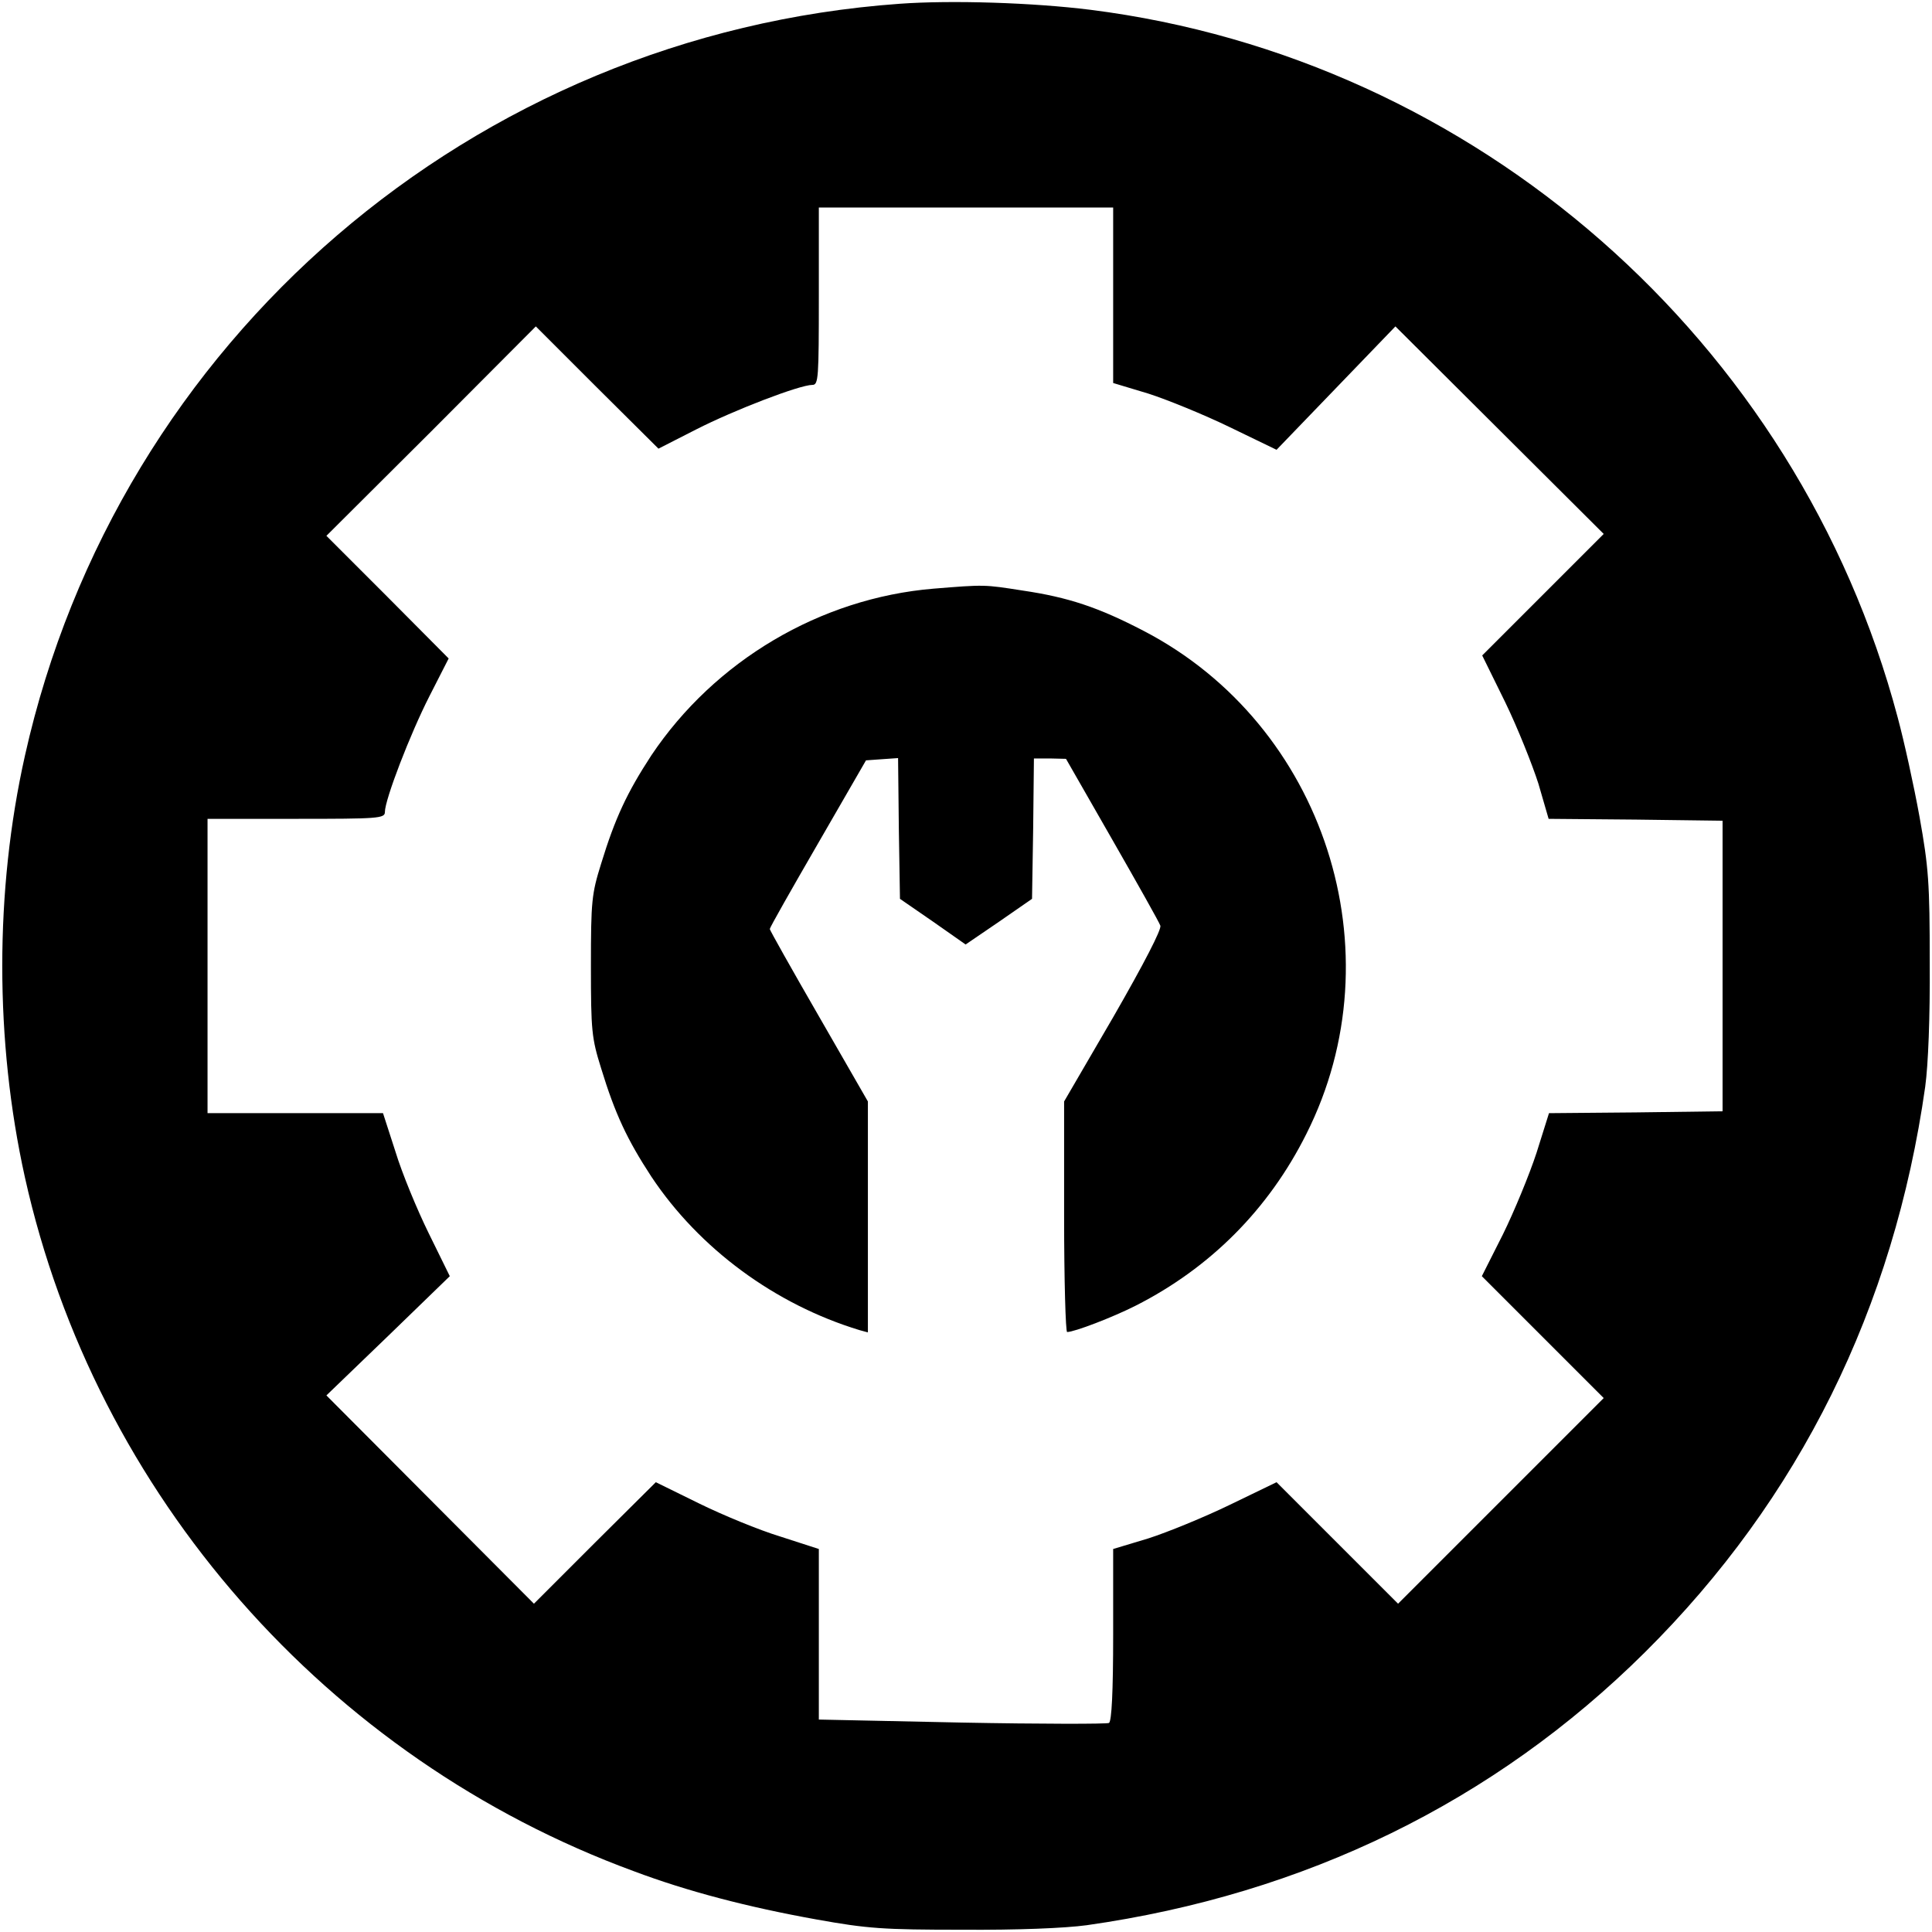 <?xml version="1.0" standalone="no"?>
<!DOCTYPE svg PUBLIC "-//W3C//DTD SVG 20010904//EN"
 "http://www.w3.org/TR/2001/REC-SVG-20010904/DTD/svg10.dtd">
<svg version="1.0" xmlns="http://www.w3.org/2000/svg"
 width="512pt" height="512pt" viewBox="0 0 512 512"
 preserveAspectRatio="xMidYMid meet">

<g transform="translate(0,512) scale(0.1,-0.1)"
fill="#000000" stroke="none">
<path d="M2384 5110 c-1130 -81 -2072 -891 -2318 -1993 -80 -357 -80 -756 0
-1117 187 -841 800 -1540 1614 -1839 141 -53 301 -95 485 -128 134 -24 175
-27 385 -27 146 -1 271 4 330 12 578 82 1080 327 1479 723 410 407 660 913
743 1499 8 59 13 184 12 330 0 210 -3 251 -27 385 -15 83 -41 201 -58 264
-265 998 -1118 1746 -2139 1875 -152 19 -368 26 -506 16z m566 -772 l0 -233
93 -28 c50 -16 148 -56 216 -89 l124 -60 158 164 157 163 276 -275 276 -275
-161 -161 -161 -161 61 -124 c33 -68 72 -166 88 -216 l27 -93 231 -2 230 -3 0
-385 0 -385 -230 -3 -230 -2 -33 -105 c-19 -58 -59 -155 -89 -216 l-56 -111
162 -162 161 -161 -273 -273 -272 -272 -161 161 -161 161 -124 -60 c-68 -33
-166 -73 -216 -89 l-93 -28 0 -227 c0 -152 -4 -229 -11 -234 -6 -3 -181 -3
-390 1 l-379 8 0 226 0 226 -102 33 c-56 17 -153 57 -216 88 l-114 56 -162
-161 -161 -161 -275 276 -275 276 164 158 163 158 -56 114 c-31 63 -71 160
-88 216 l-33 102 -232 0 -233 0 0 390 0 390 235 0 c217 0 235 1 235 18 0 33
67 207 118 307 l51 100 -162 163 -162 162 278 277 277 278 162 -162 163 -162
100 51 c100 51 274 118 308 118 16 0 17 18 17 235 l0 235 390 0 390 0 0 -232z"/>
<path d="M2474 3560 c-300 -25 -580 -191 -748 -442 -64 -98 -96 -166 -133
-287 -25 -80 -27 -99 -27 -271 0 -172 2 -191 27 -271 37 -121 69 -189 133
-287 127 -191 328 -339 552 -407 l22 -6 0 306 0 306 -130 226 c-71 123 -130
228 -130 231 0 4 58 106 128 227 l127 220 42 3 43 3 2 -187 3 -186 87 -60 87
-61 88 60 88 61 3 186 2 186 43 0 42 -1 122 -213 c67 -117 125 -220 128 -229
4 -9 -43 -100 -124 -241 l-131 -225 0 -305 c0 -169 4 -306 8 -306 19 0 121 39
182 70 197 100 352 255 452 455 243 482 48 1084 -431 1333 -119 62 -199 89
-321 107 -102 16 -100 16 -236 5z"/>
</g>
</svg>
